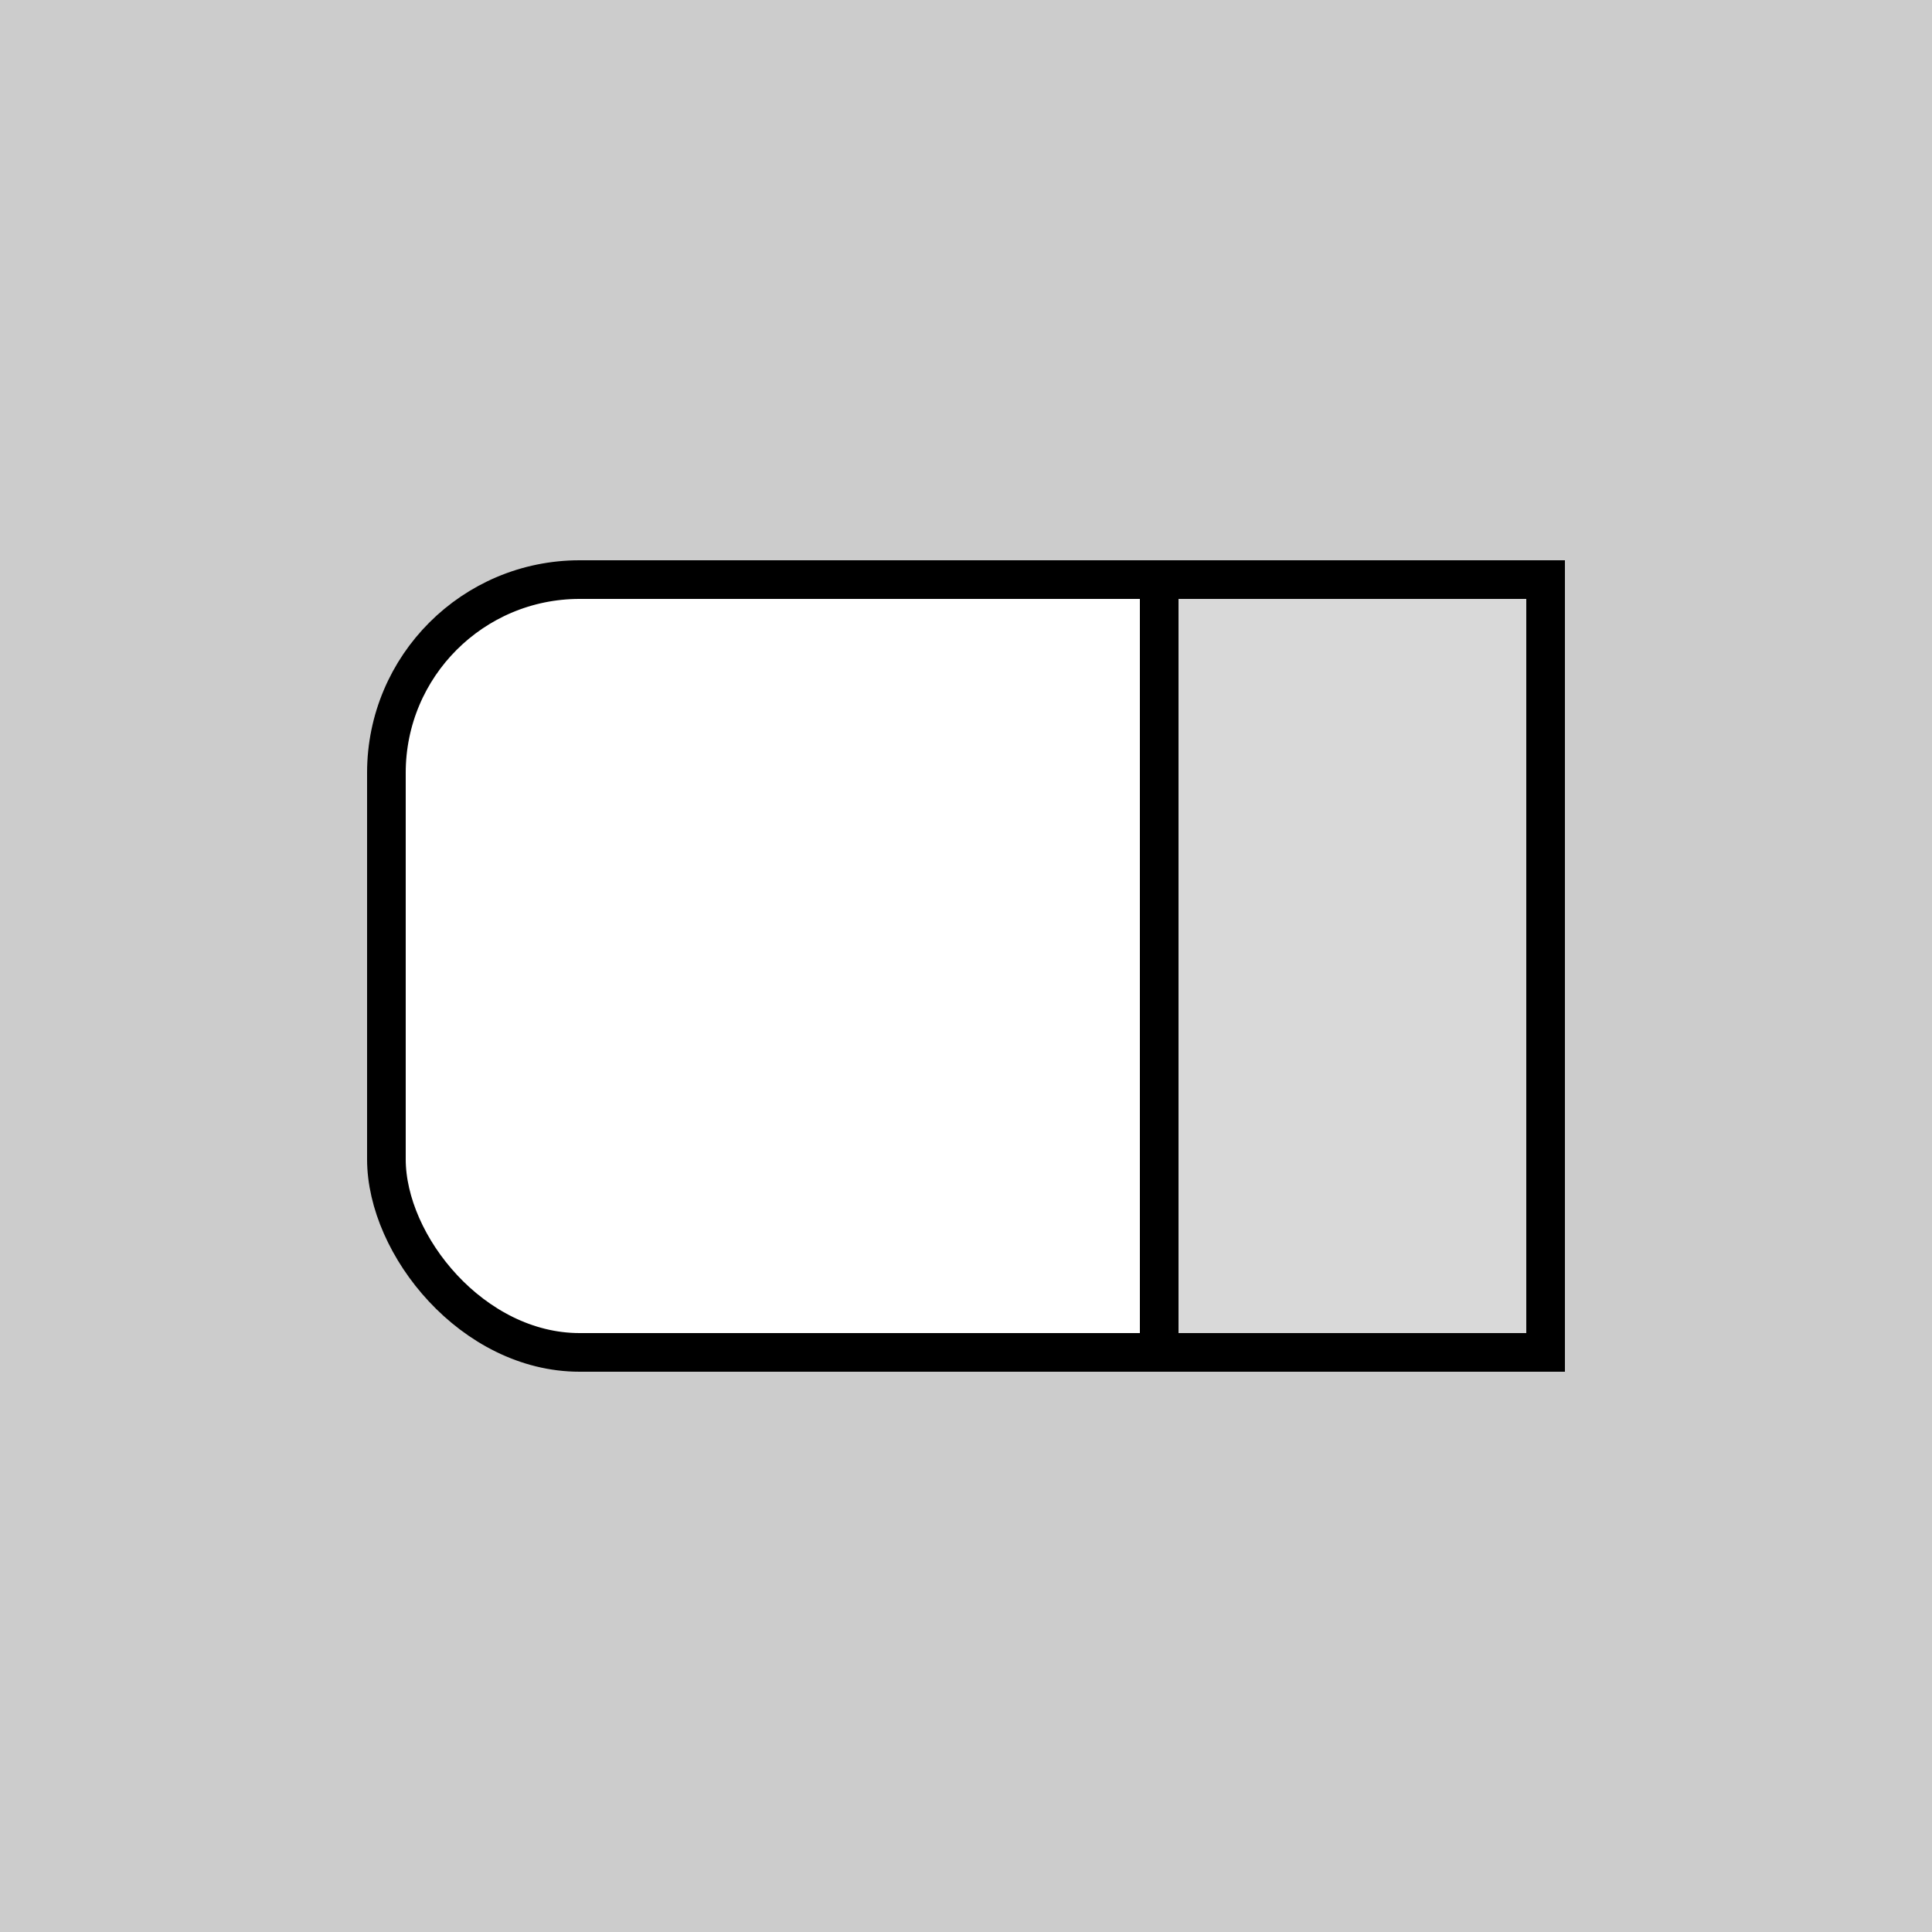 <svg width="100" height="100" viewBox="0 0 100 100" xmlns="http://www.w3.org/2000/svg">
  <!-- Background Color -->
  <rect width="100" height="100" fill="#cccccc"/> 

  <!-- Eraser Body -->
  <rect x="20" y="30" width="60" height="40" rx="10" ry="10" fill="white" stroke="black" stroke-width="2"/>

  <!-- Eraser Tip -->
  <rect x="60" y="30" width="20" height="40" fill="#d9d9d9" stroke="black" stroke-width="2"/>
</svg>
